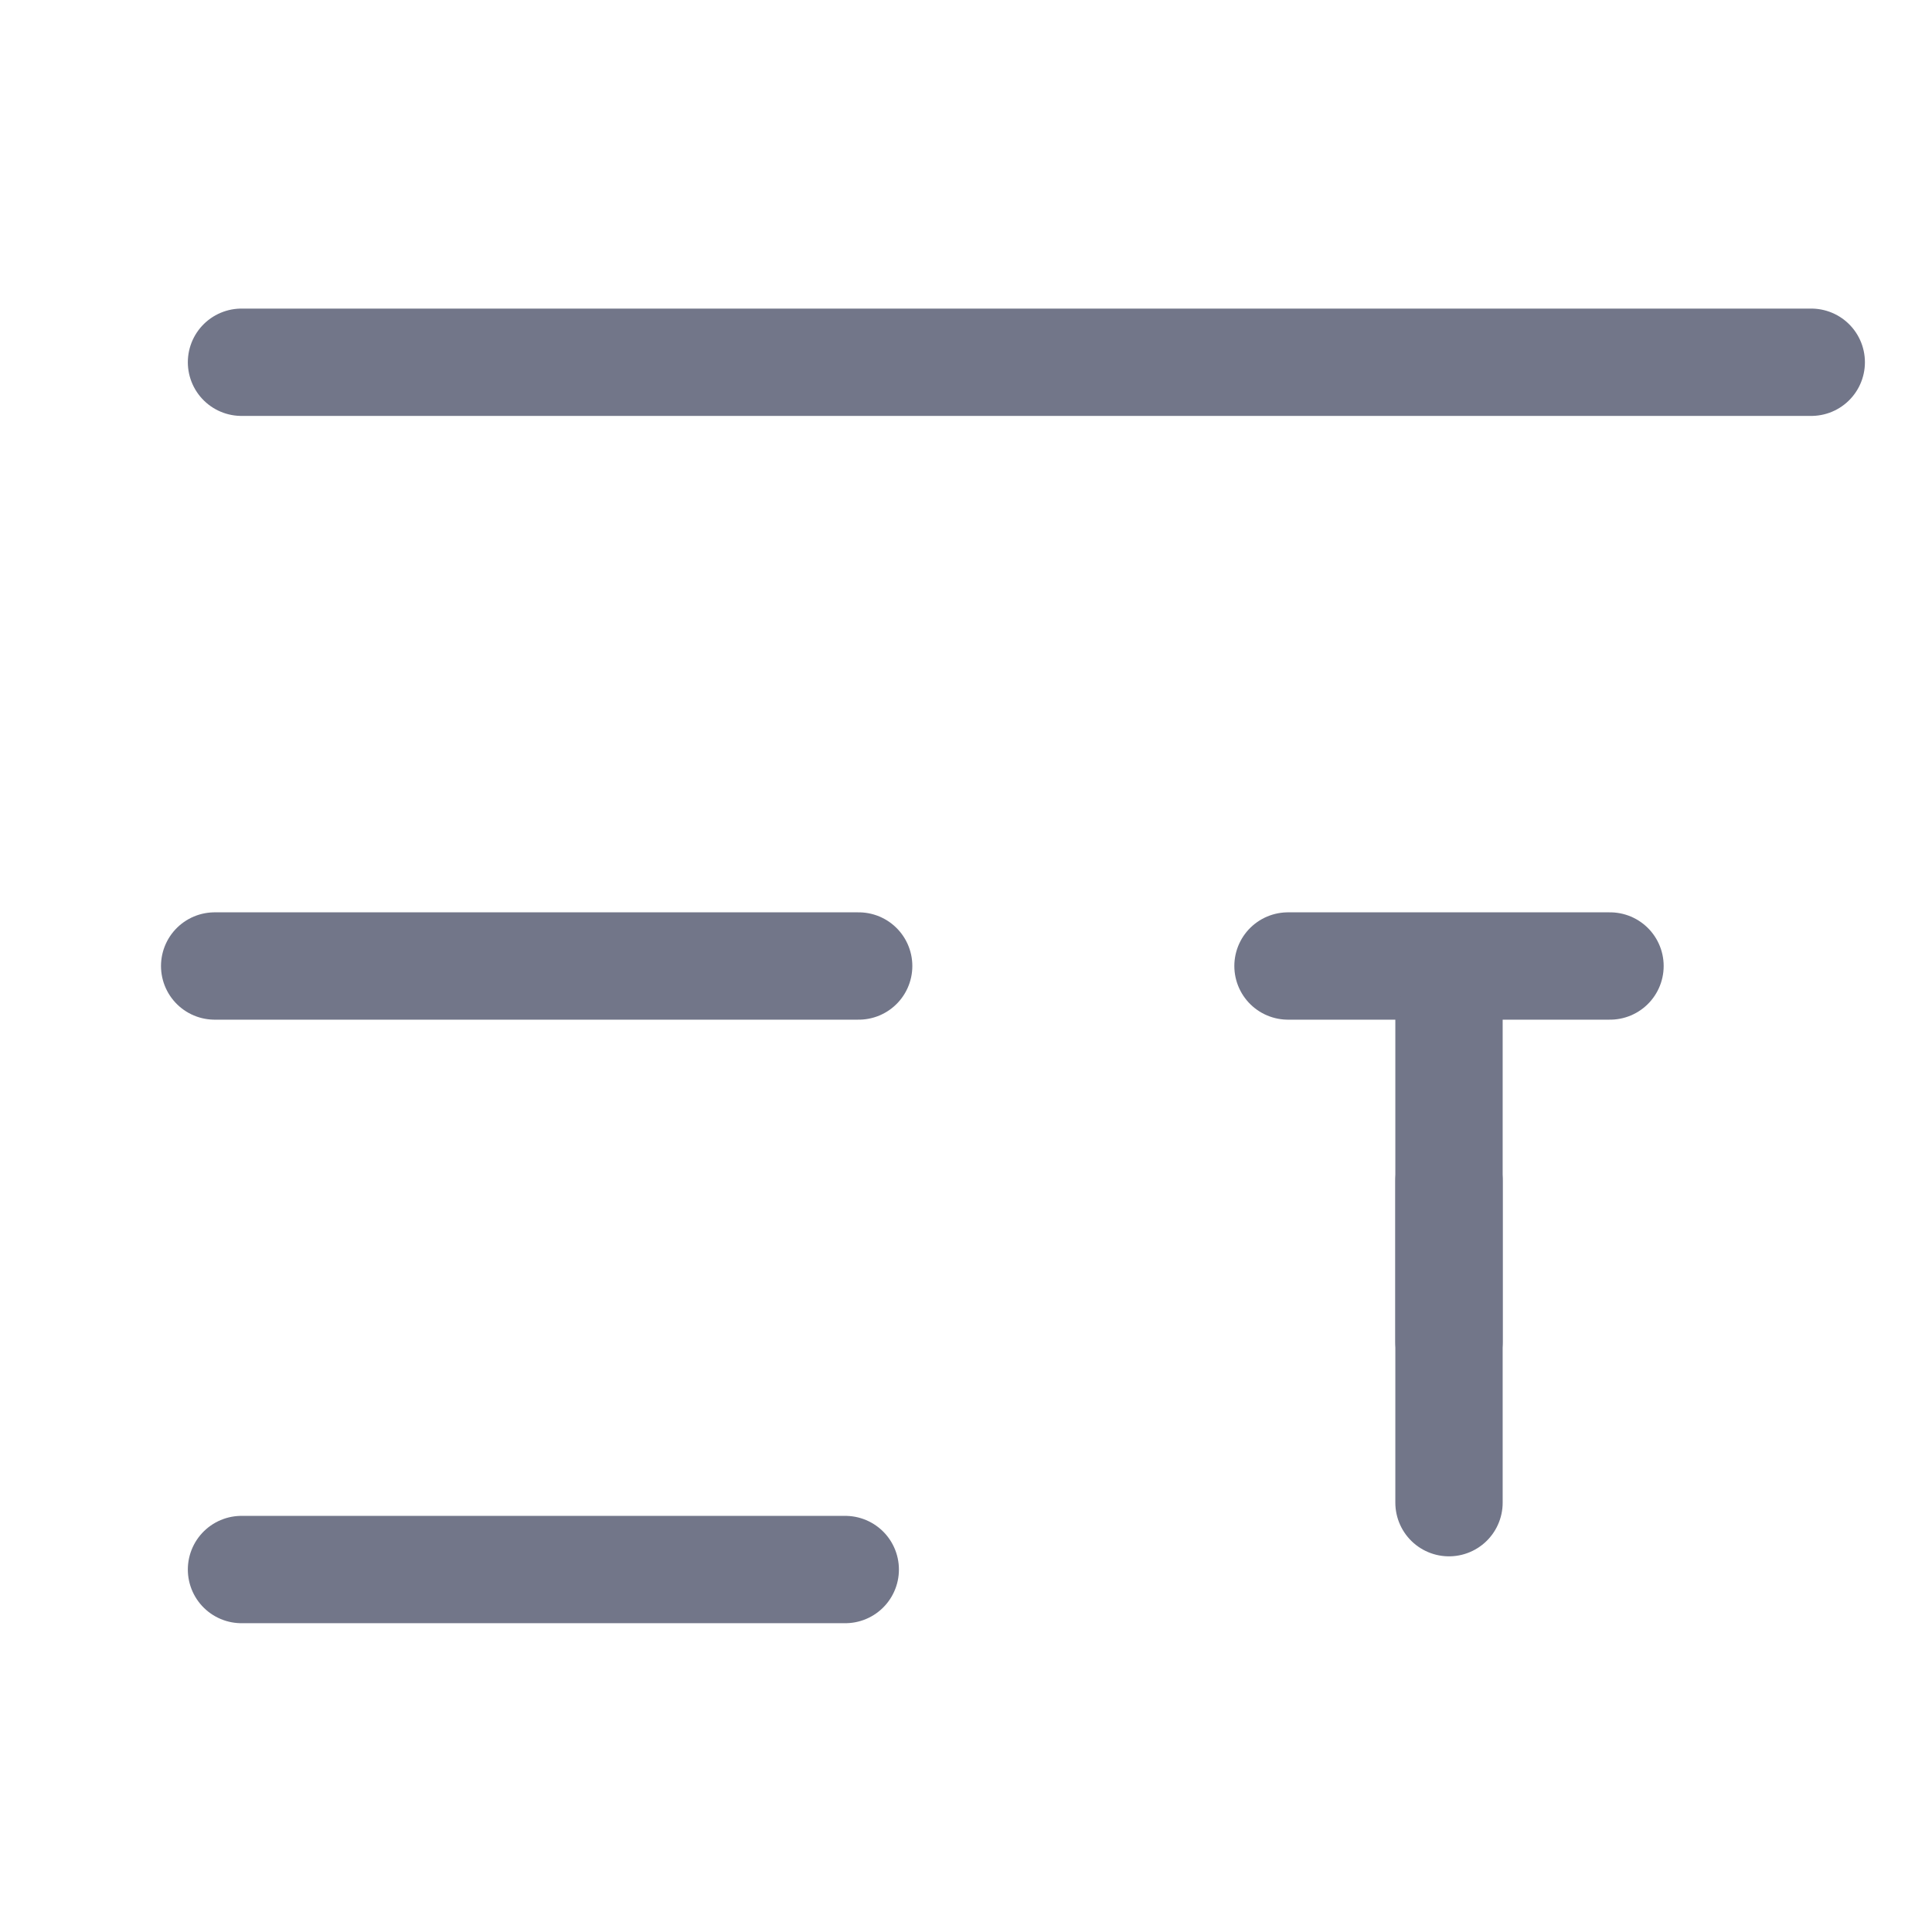 <svg width="18" height="18" viewBox="0 0 18 18" fill="none" xmlns="http://www.w3.org/2000/svg">
<path d="M2.25 3.375H16.875" stroke="#727689" stroke-miterlimit="10" stroke-linecap="round" stroke-linejoin="round"/>
<path d="M2 9H8" stroke="#727689" stroke-miterlimit="10" stroke-linecap="round" stroke-linejoin="round"/>
<path d="M2.25 14.623H7.875" stroke="#727689" stroke-miterlimit="10" stroke-linecap="round" stroke-linejoin="round"/>
<path d="M12 9H15" stroke="#727689" stroke-miterlimit="10" stroke-linecap="round" stroke-linejoin="round"/>
<path d="M13.5 9.5L13.5 12.5" stroke="#727689" stroke-miterlimit="10" stroke-linecap="round" stroke-linejoin="round"/>
<path d="M13.5 11L13.5 14" stroke="#727689" stroke-miterlimit="10" stroke-linecap="round" stroke-linejoin="round"/>
</svg>
